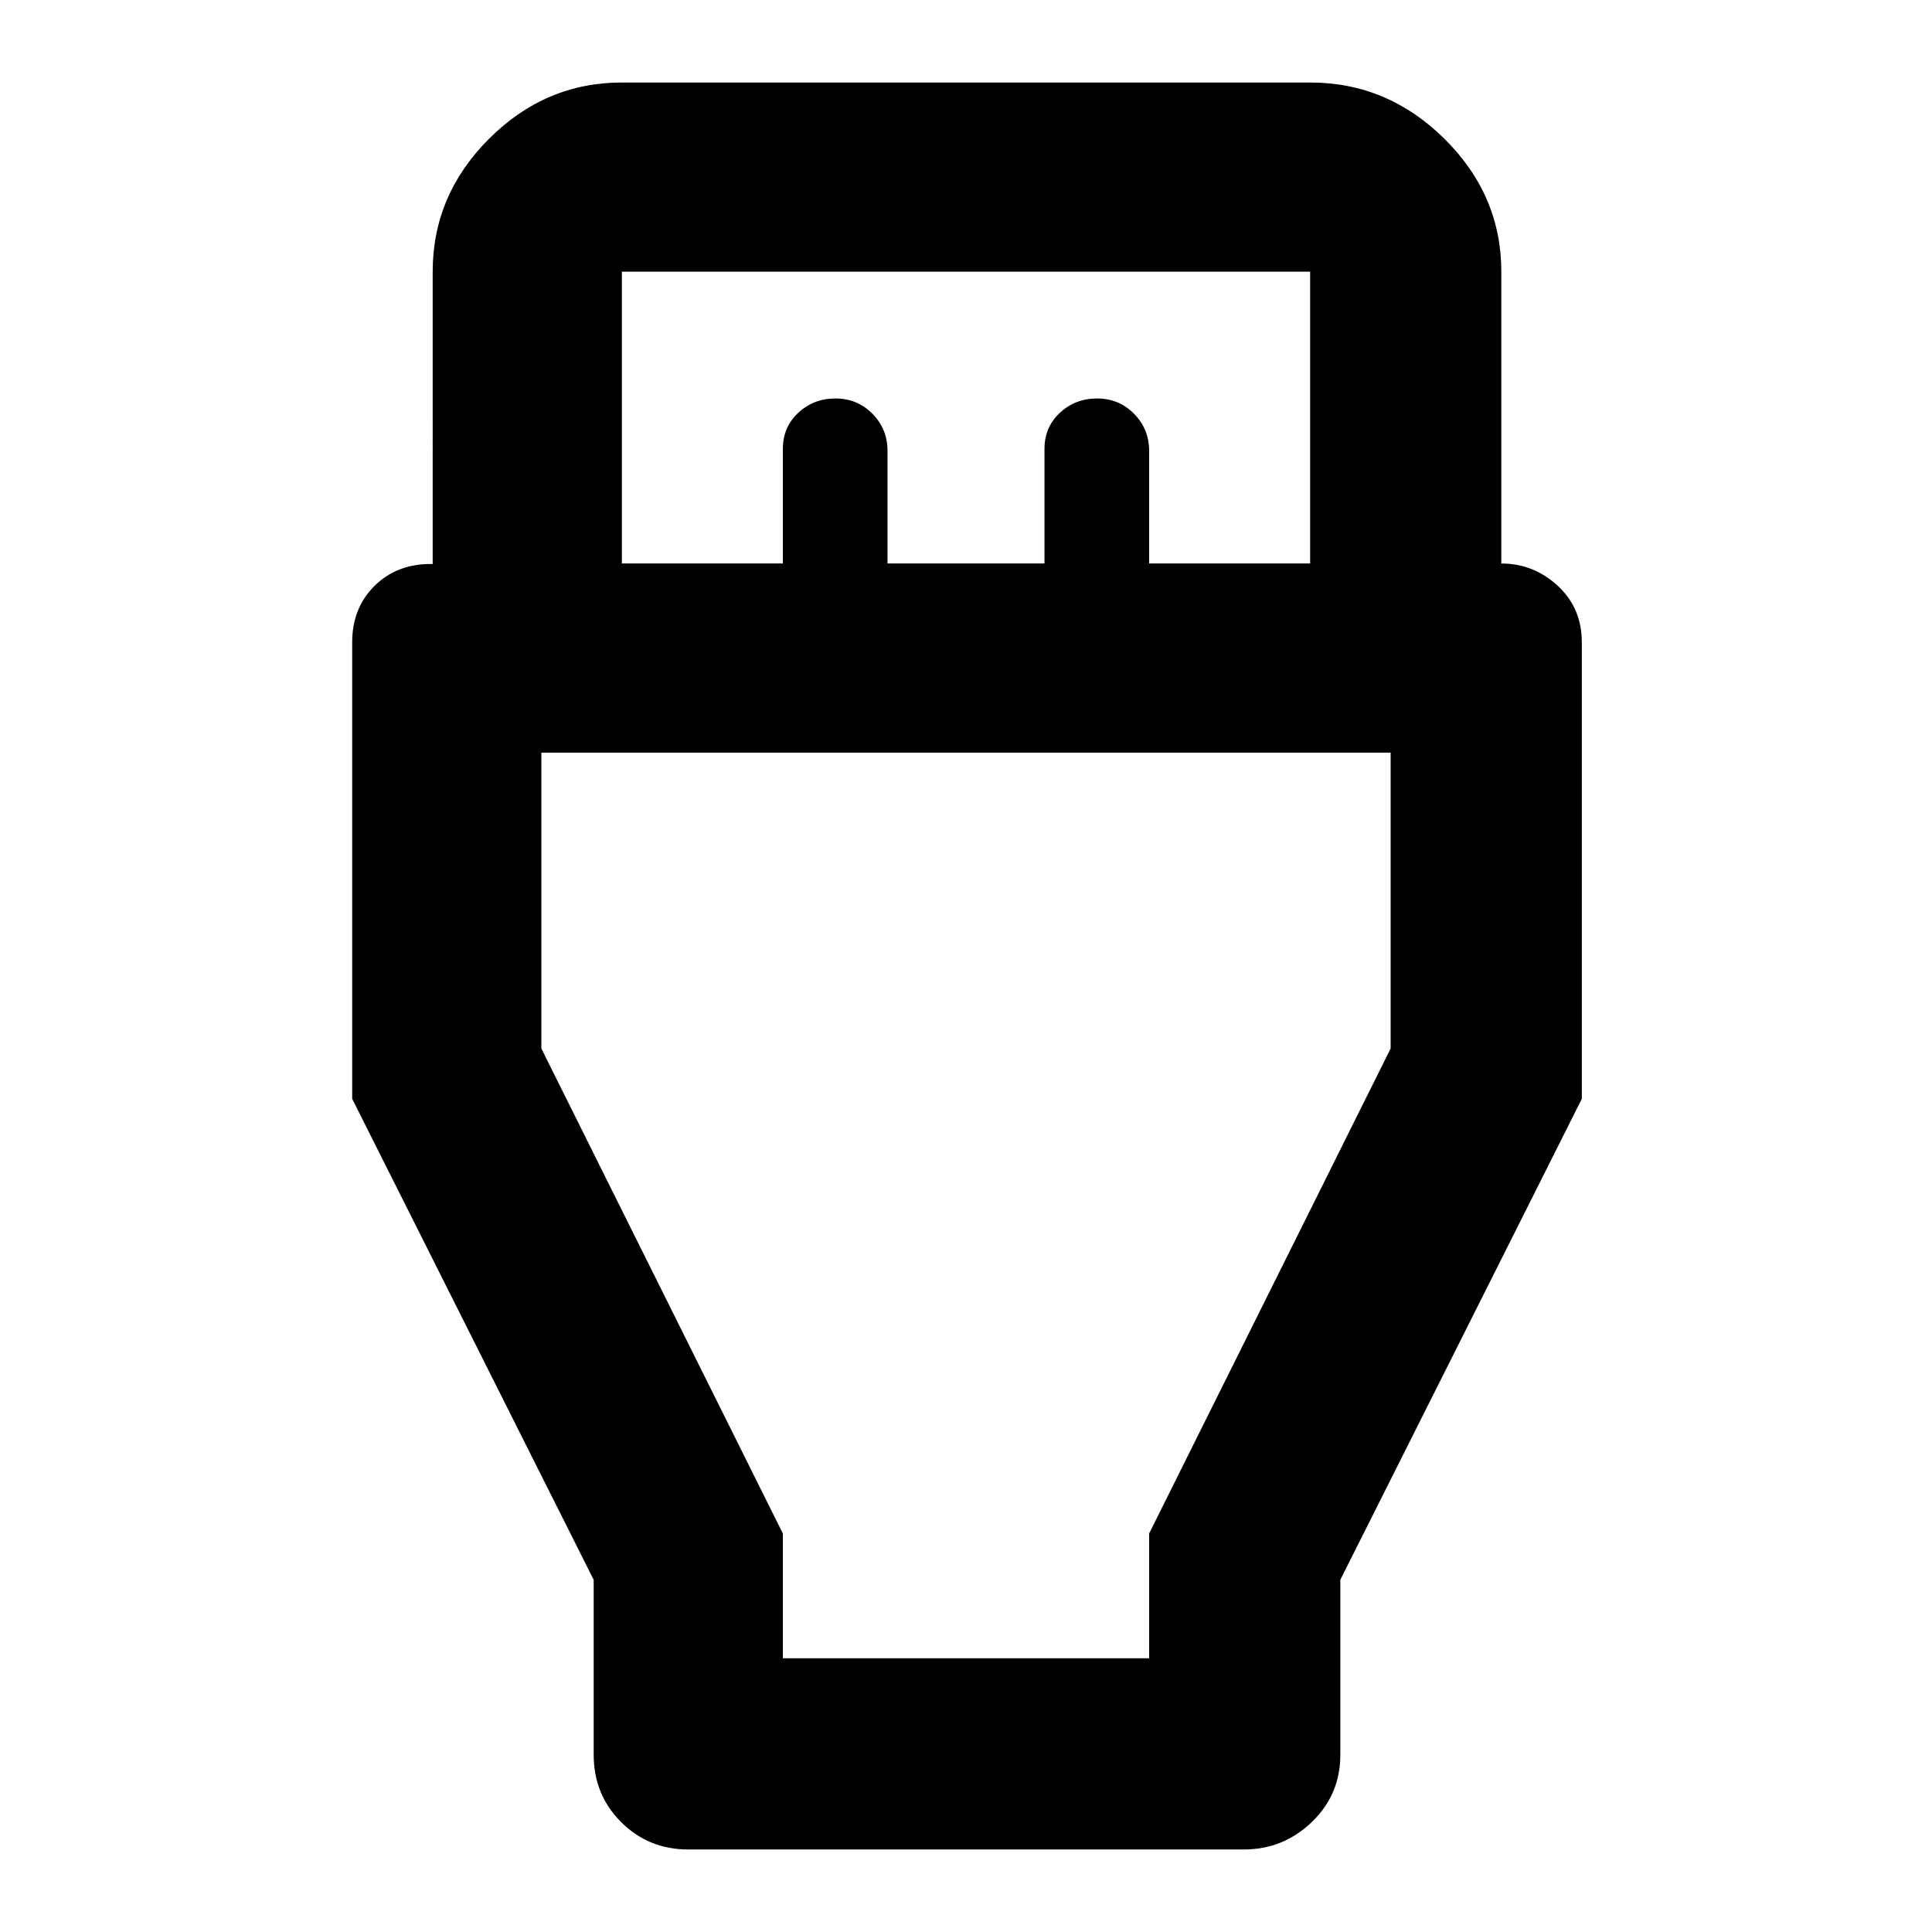 <svg xmlns="http://www.w3.org/2000/svg" width="48" height="48" viewBox="0 -960 960 960"><path d="M295-175 175-414v-226.838q0-16.963 11-27.94t28-10.977h1V-825q0-38.05 27.975-66.025Q270.95-919 309-919h342q38.463 0 66.731 27.975Q746-863.05 746-825v145q16 0 28 11.046t12 28.116V-414L666-175v87q0 19.75-14.188 33.375Q637.625-41 618-41H342q-19.75 0-33.375-13.625T295-88v-87Zm14-505h80v-57q0-10.737 7.643-17.868 7.643-7.132 18.5-7.132t18.357 7.6q7.5 7.6 7.5 18.4v56h78v-57q0-10.737 7.643-17.868 7.643-7.132 18.5-7.132t18.357 7.6q7.5 7.6 7.5 18.4v56h80v-145H309v145Zm80 544h182v-62l120-241v-147H269v147l120 241v62Zm91-225Z"/></svg>